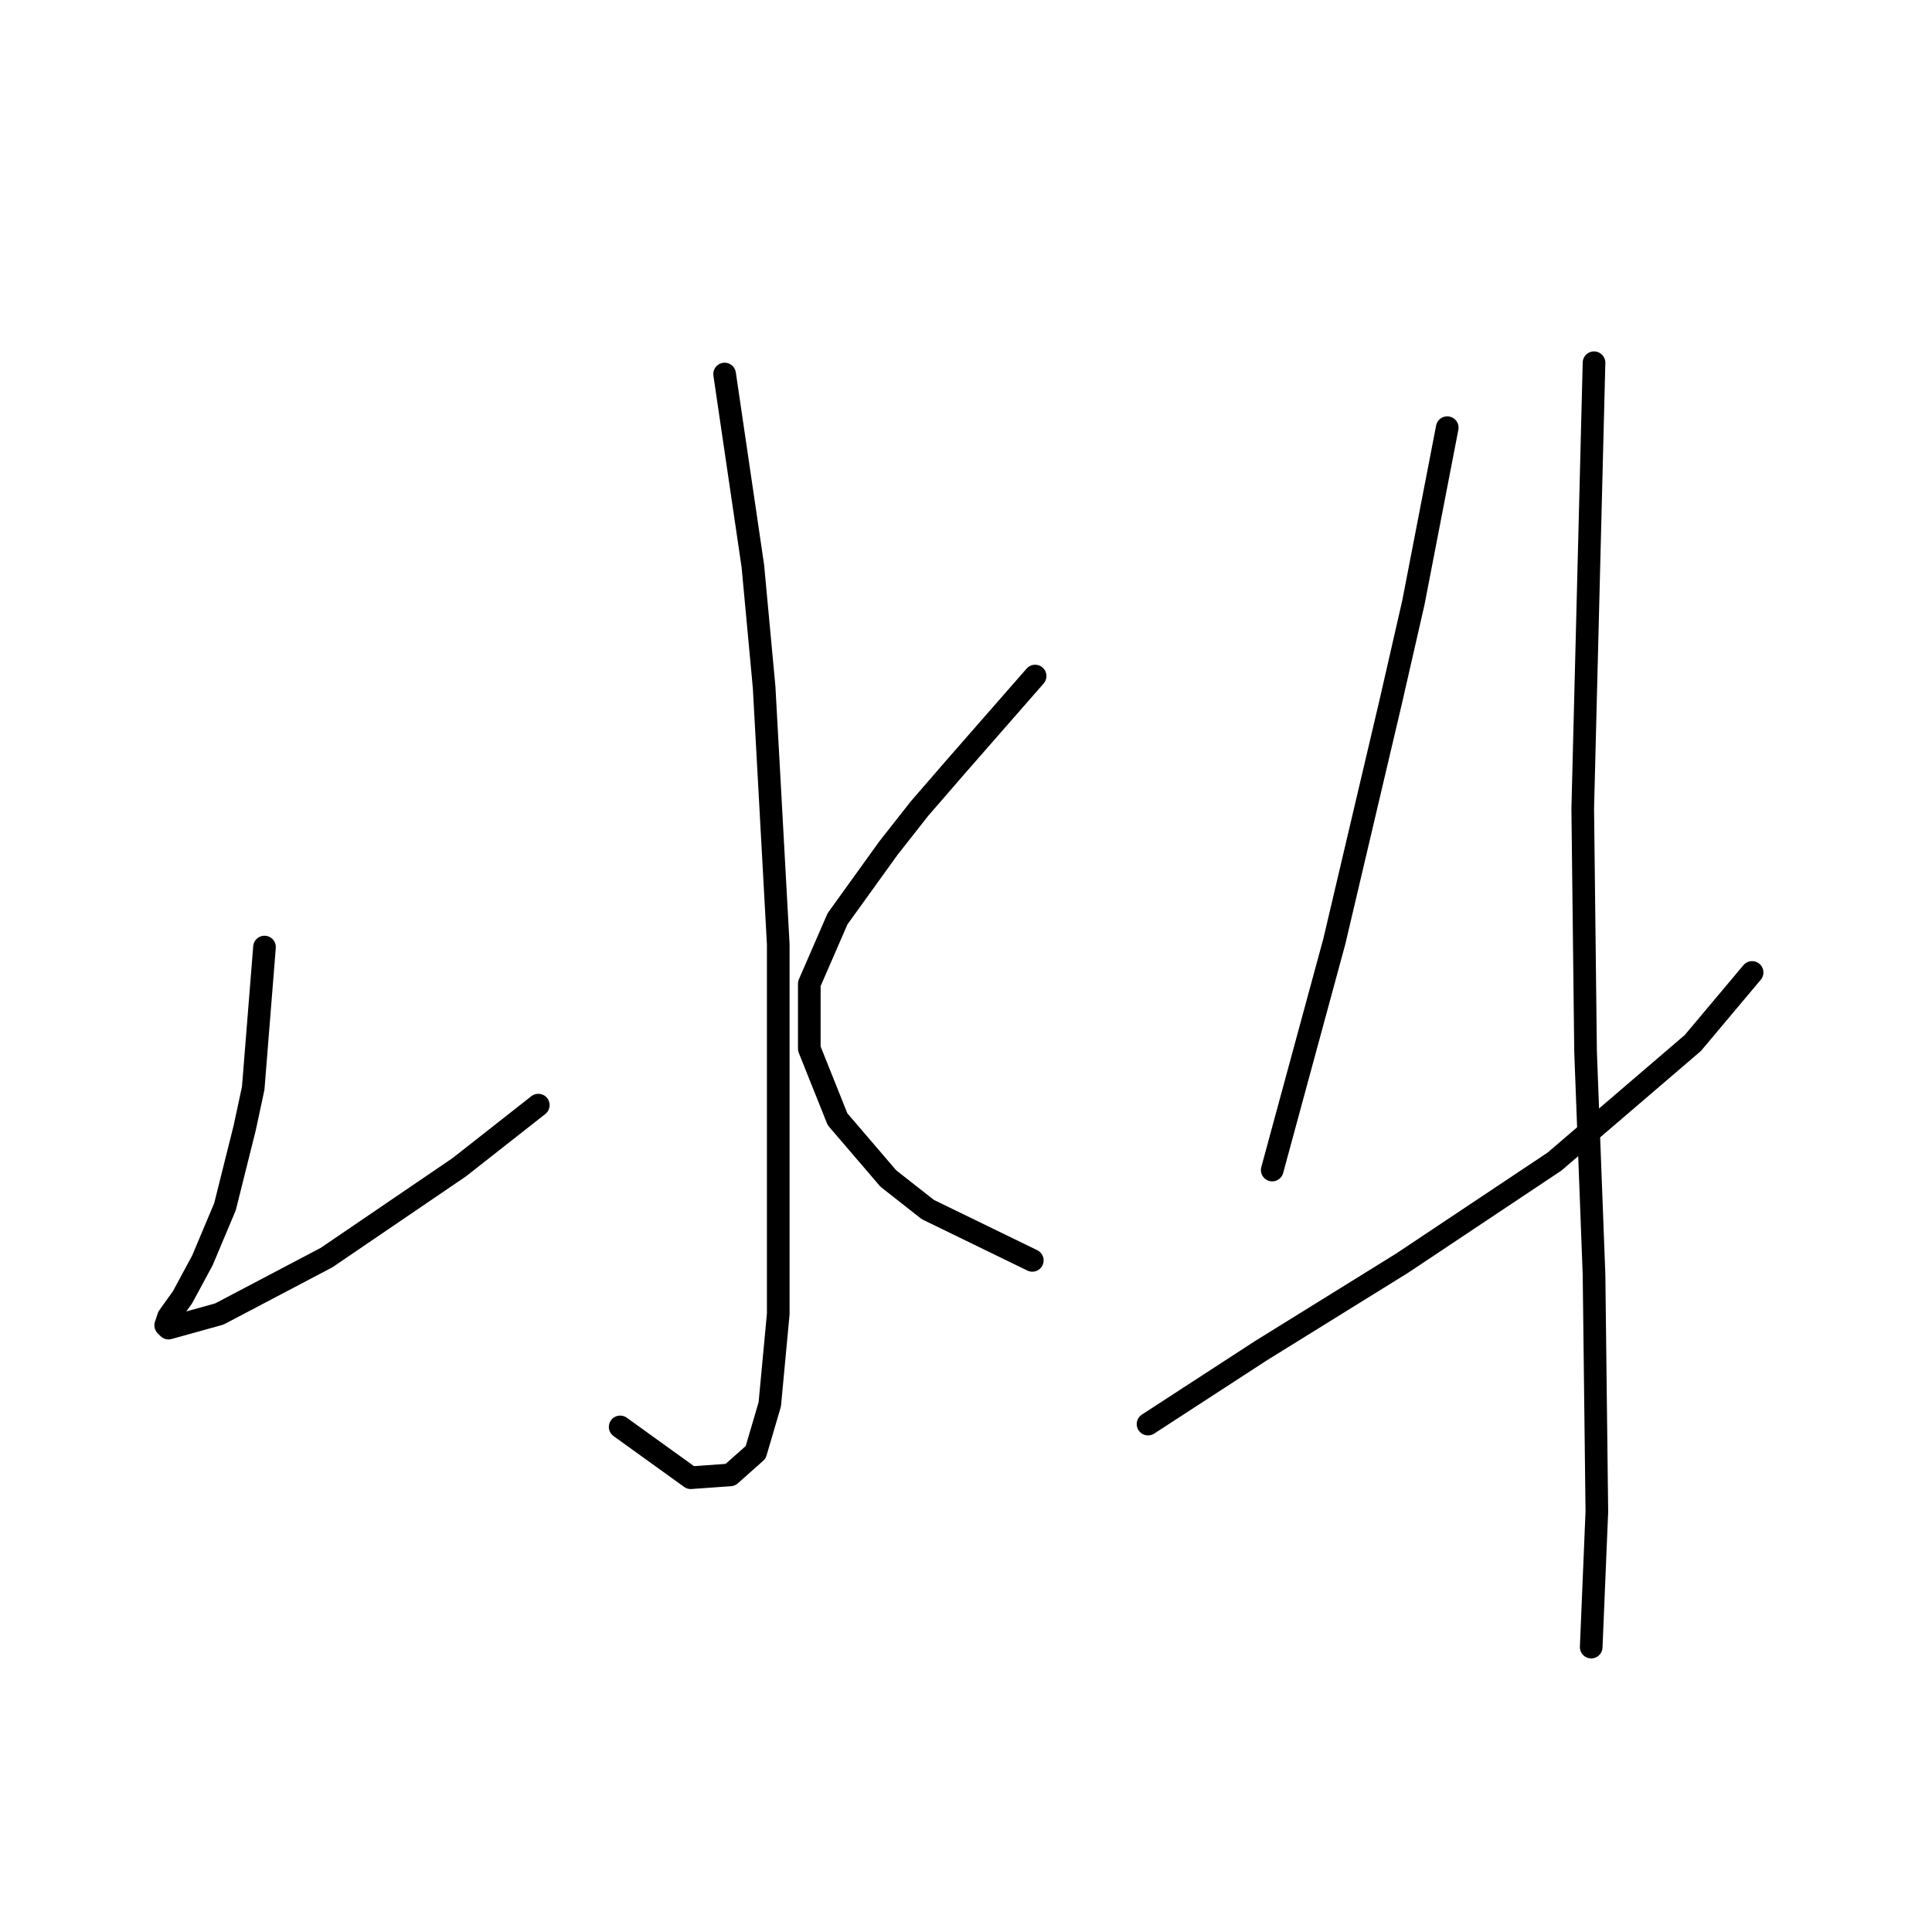 <?xml version="1.0" standalone="no"?>
    <svg width="256" height="256" xmlns="http://www.w3.org/2000/svg" version="1.1">
    <polyline stroke="black" stroke-width="3" stroke-linecap="round" fill="transparent" stroke-linejoin="round" points="96.015 49.56 97.885 62.277 99.756 74.994 101.252 91.077 103.122 125.114 103.122 153.915 103.122 174.112 102 186.081 100.13 192.44 96.763 195.432 91.527 195.806 82.176 189.073 82.176 189.073 " />
        <polyline stroke="black" stroke-width="3" stroke-linecap="round" fill="transparent" stroke-linejoin="round" points="35.048 125.488 34.3 134.839 33.552 144.19 32.43 149.426 29.812 159.899 26.82 167.006 24.201 171.868 22.331 174.486 21.957 175.608 22.331 175.982 29.064 174.112 43.277 166.632 60.857 154.663 71.329 146.434 71.329 146.434 " />
        <polyline stroke="black" stroke-width="3" stroke-linecap="round" fill="transparent" stroke-linejoin="round" points="137.159 89.581 131.922 95.566 126.686 101.55 121.823 107.161 117.709 112.397 110.977 121.748 107.236 130.351 107.236 138.953 110.977 148.304 117.709 156.159 122.946 160.273 136.785 167.006 136.785 167.006 " />
        <polyline stroke="black" stroke-width="3" stroke-linecap="round" fill="transparent" stroke-linejoin="round" points="191.767 56.667 189.523 68.262 187.279 79.856 184.287 92.948 176.806 124.74 168.577 155.037 168.577 155.037 " />
        <polyline stroke="black" stroke-width="3" stroke-linecap="round" fill="transparent" stroke-linejoin="round" points="152.12 188.699 159.601 183.837 167.081 178.975 185.783 167.38 205.98 153.915 224.308 138.205 232.163 128.854 232.163 128.854 " />
        <polyline stroke="black" stroke-width="3" stroke-linecap="round" fill="transparent" stroke-linejoin="round" points="211.217 48.064 210.469 77.612 209.721 107.161 210.095 139.327 211.217 168.876 211.591 200.294 210.843 218.248 210.843 218.248 " />
        </svg>